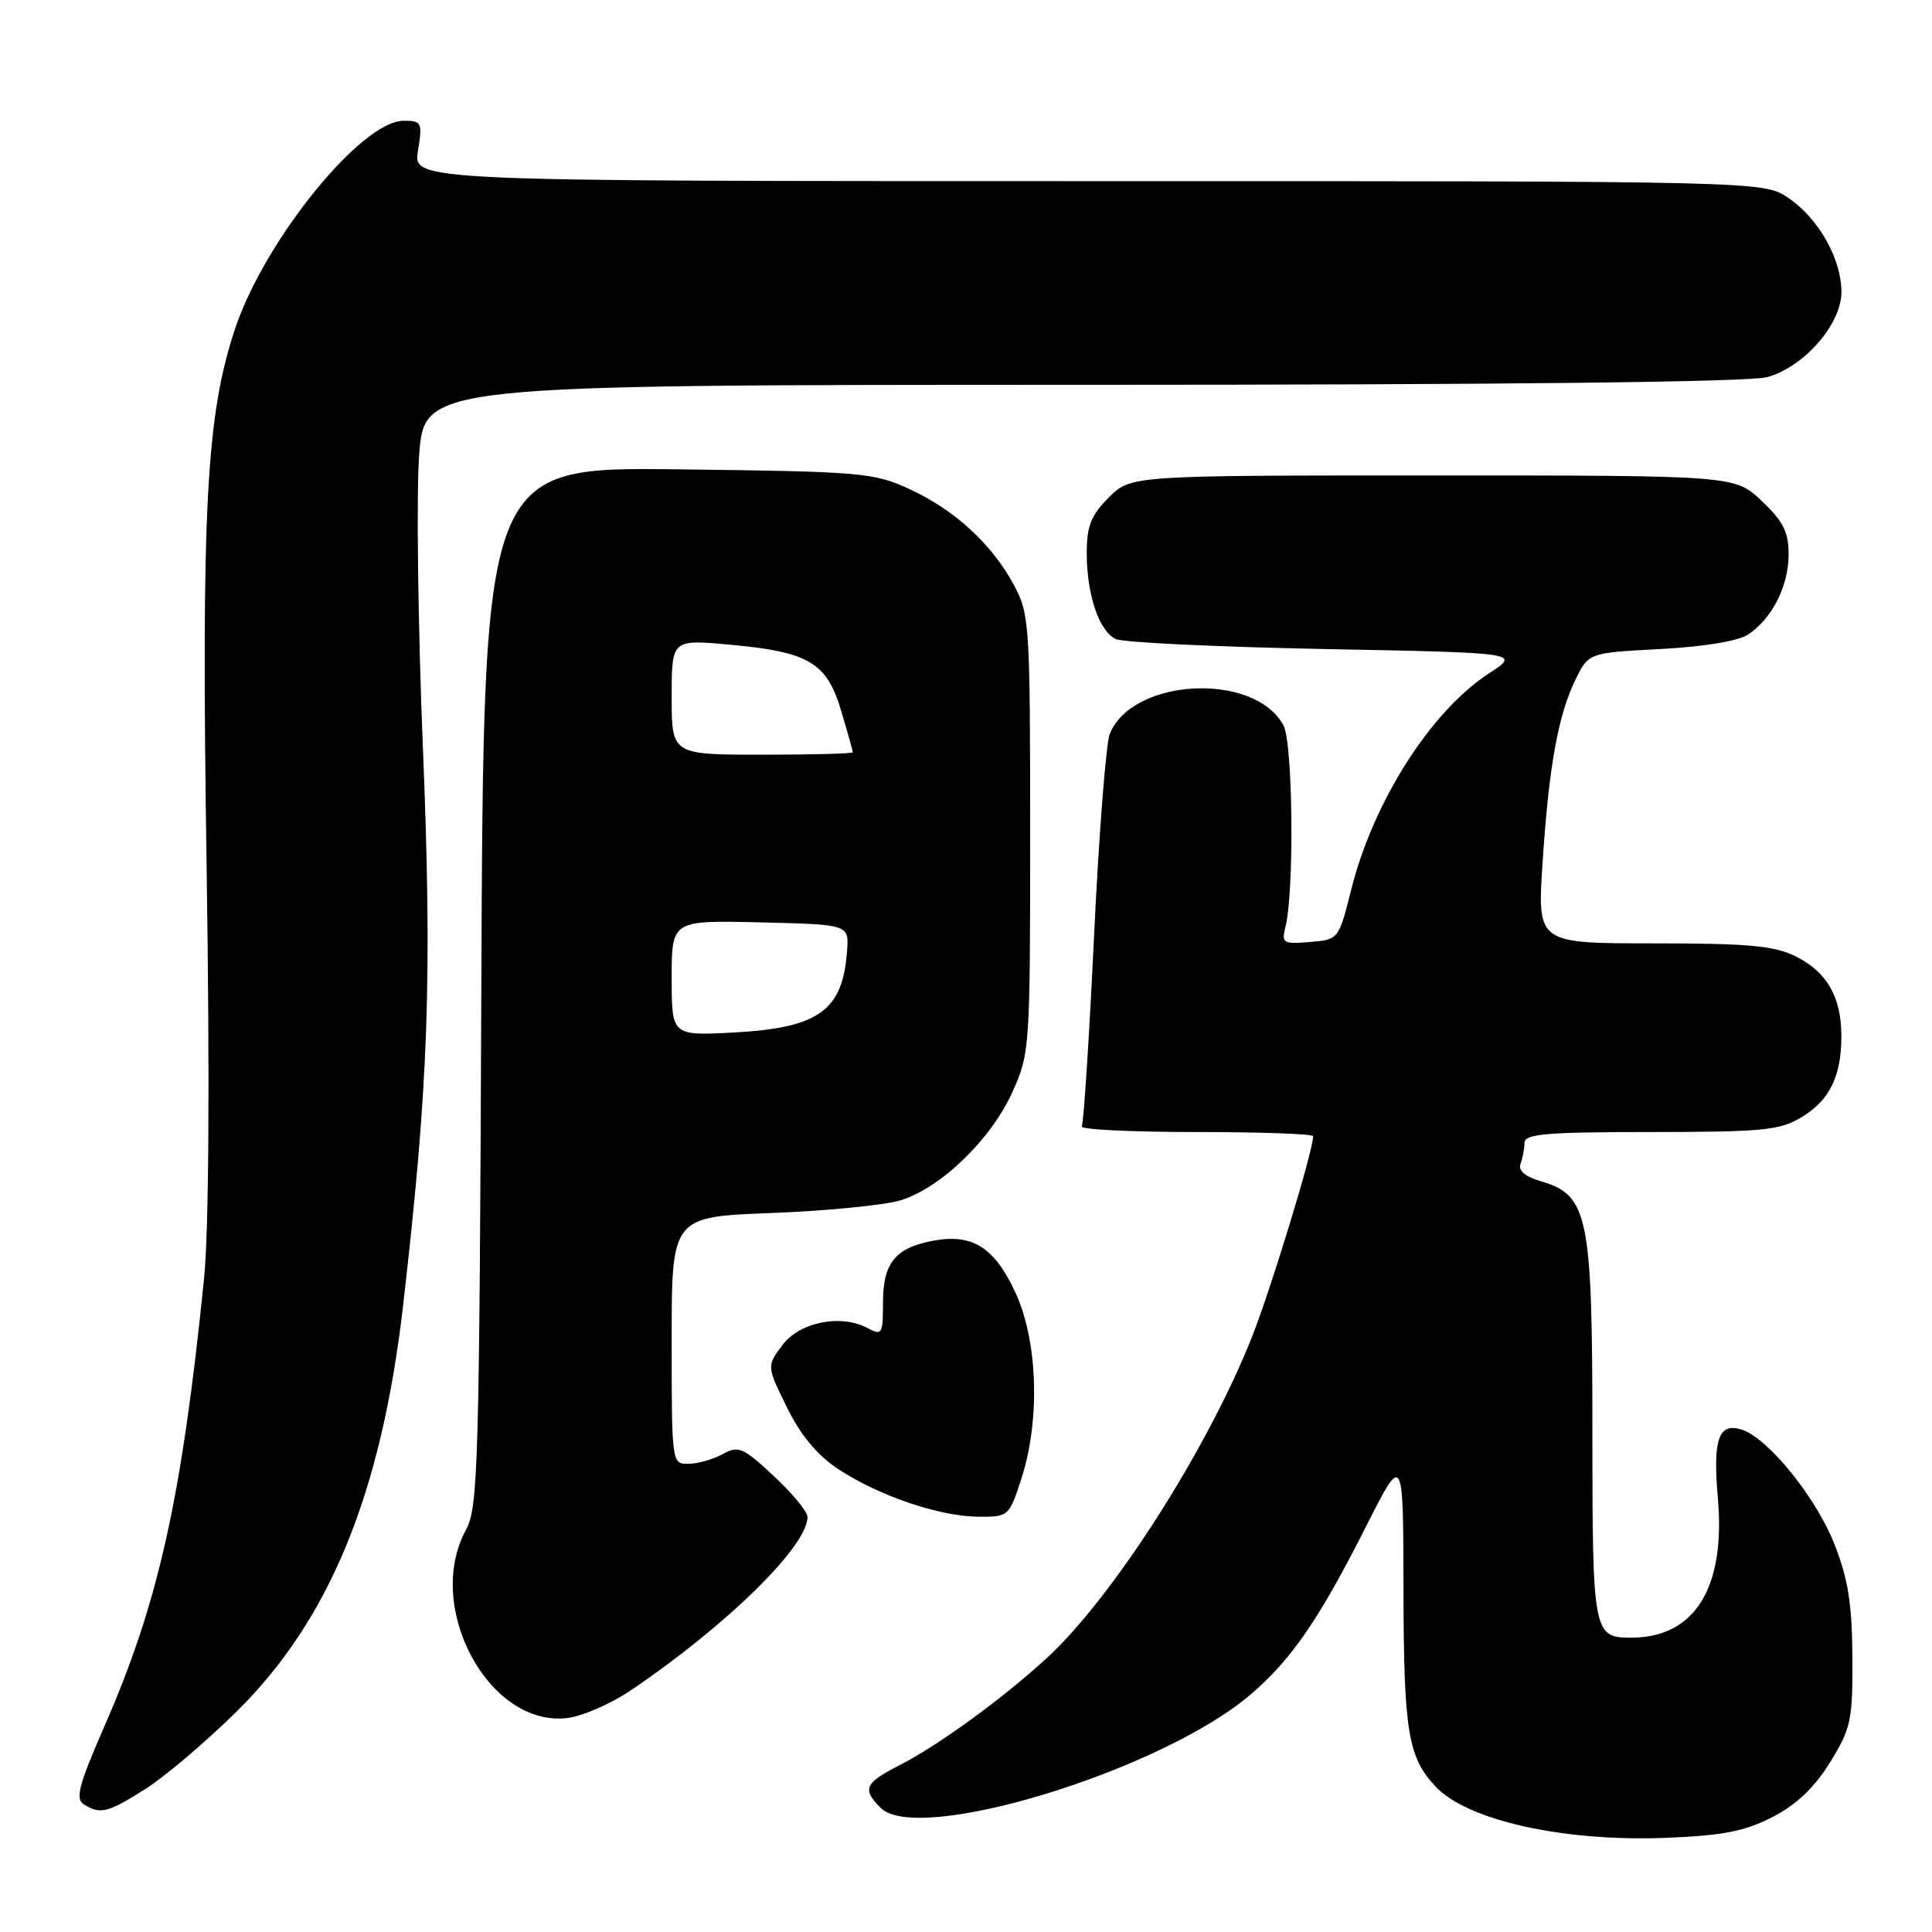 <?xml version="1.0" encoding="UTF-8" standalone="no"?>
<!DOCTYPE svg PUBLIC "-//W3C//DTD SVG 1.1//EN" "http://www.w3.org/Graphics/SVG/1.1/DTD/svg11.dtd" >
<svg xmlns="http://www.w3.org/2000/svg" xmlns:xlink="http://www.w3.org/1999/xlink" version="1.1" viewBox="0 0 256 256">
 <g >
 <path fill="currentColor"
d=" M 234.86 240.77 C 238.04 239.13 240.42 236.87 242.49 233.52 C 245.27 229.02 245.50 227.96 245.45 219.57 C 245.41 212.52 244.88 209.18 243.06 204.58 C 240.62 198.39 234.26 190.53 230.78 189.43 C 227.71 188.46 226.94 190.69 227.63 198.58 C 228.66 210.41 224.55 217.00 216.13 217.00 C 211.10 217.00 211.00 216.44 211.00 189.55 C 211.00 161.11 210.43 158.36 204.23 156.54 C 202.08 155.91 201.13 155.10 201.48 154.20 C 201.76 153.45 202.00 152.20 202.00 151.42 C 202.00 150.25 204.96 150.00 218.75 150.00 C 233.73 149.99 235.85 149.78 238.77 148.00 C 242.48 145.74 244.01 142.56 243.99 137.18 C 243.96 132.08 242.08 128.81 237.99 126.75 C 235.12 125.31 231.76 125.00 219.10 125.00 C 203.71 125.00 203.71 125.00 204.39 114.45 C 205.21 101.69 206.45 94.78 208.76 90.05 C 210.50 86.50 210.50 86.50 220.00 86.00 C 225.75 85.70 230.34 84.94 231.63 84.08 C 234.82 81.96 237.00 77.65 237.00 73.46 C 237.00 70.48 236.28 69.06 233.43 66.37 C 229.86 63.00 229.86 63.00 189.85 63.00 C 149.85 63.00 149.85 63.00 146.92 65.92 C 144.57 68.27 144.00 69.71 144.00 73.27 C 144.00 78.78 145.61 83.58 147.82 84.67 C 148.74 85.13 161.20 85.72 175.50 86.00 C 201.50 86.50 201.50 86.50 197.29 89.23 C 189.62 94.22 181.99 106.18 179.07 117.78 C 177.38 124.50 177.38 124.50 173.57 124.82 C 170.01 125.11 169.79 124.97 170.33 122.82 C 171.51 118.11 171.32 98.46 170.07 96.13 C 166.26 89.01 150.06 89.80 147.05 97.25 C 146.55 98.49 145.61 110.53 144.97 124.00 C 144.33 137.47 143.59 148.84 143.34 149.25 C 143.09 149.66 149.88 150.00 158.44 150.00 C 167.00 150.00 174.00 150.25 174.00 150.55 C 174.00 152.48 168.41 170.79 165.87 177.21 C 159.98 192.05 147.48 211.62 138.75 219.66 C 132.96 225.00 124.33 231.28 119.23 233.88 C 114.56 236.27 114.20 237.06 116.69 239.55 C 121.65 244.51 154.05 234.57 165.76 224.49 C 171.17 219.84 174.79 214.56 181.00 202.28 C 185.94 192.50 185.94 192.50 185.97 210.68 C 186.00 229.41 186.56 232.82 190.21 236.72 C 194.44 241.23 207.22 244.07 220.87 243.52 C 228.27 243.22 231.21 242.65 234.86 240.77 Z  M 19.30 237.03 C 21.88 235.39 27.31 230.78 31.36 226.78 C 43.69 214.62 50.54 197.89 53.41 173.00 C 56.78 143.76 57.28 129.82 56.04 99.14 C 55.38 82.90 55.16 65.43 55.54 60.31 C 56.24 51.00 56.24 51.00 143.37 50.99 C 199.44 50.99 231.81 50.63 234.17 49.97 C 239.06 48.61 244.00 42.95 244.00 38.70 C 244.00 34.32 240.99 28.98 237.00 26.25 C 233.70 24.00 233.70 24.00 144.22 24.00 C 54.74 24.00 54.74 24.00 55.38 20.00 C 55.99 16.22 55.89 16.00 53.49 16.00 C 47.90 16.00 35.11 31.77 31.17 43.50 C 27.32 55.00 26.66 67.33 27.38 115.00 C 27.80 143.06 27.68 163.19 27.03 169.50 C 24.07 198.65 21.01 212.35 13.79 228.85 C 10.44 236.50 9.95 238.36 11.10 239.08 C 13.28 240.46 14.27 240.21 19.30 237.03 Z  M 83.66 223.93 C 96.39 215.30 107.00 204.87 107.00 201.00 C 107.00 200.31 104.99 197.87 102.52 195.57 C 98.46 191.79 97.84 191.52 95.77 192.67 C 94.52 193.36 92.49 193.95 91.25 193.96 C 89.01 194.00 89.00 193.95 89.00 177.62 C 89.00 161.23 89.00 161.23 102.25 160.73 C 109.54 160.45 117.23 159.69 119.35 159.04 C 124.68 157.40 131.31 150.97 134.14 144.73 C 136.45 139.62 136.50 138.84 136.50 110.50 C 136.50 82.67 136.41 81.34 134.34 77.50 C 131.40 72.06 126.49 67.56 120.50 64.80 C 115.76 62.62 114.16 62.48 89.78 62.19 C 64.07 61.88 64.07 61.88 63.78 130.69 C 63.52 194.02 63.36 199.76 61.75 202.70 C 56.17 212.90 64.76 228.88 75.16 227.65 C 77.18 227.41 81.01 225.74 83.66 223.93 Z  M 135.35 195.89 C 137.86 188.11 137.51 177.65 134.54 171.25 C 131.74 165.24 128.85 163.43 123.61 164.41 C 118.62 165.35 117.00 167.36 117.00 172.61 C 117.00 176.79 116.87 177.00 114.96 175.98 C 111.41 174.08 105.93 175.18 103.65 178.26 C 101.59 181.02 101.59 181.02 104.27 186.48 C 106.07 190.15 108.28 192.82 111.04 194.64 C 116.37 198.17 124.45 200.93 129.60 200.97 C 133.65 201.00 133.71 200.95 135.35 195.89 Z  M 89.00 129.59 C 89.00 121.94 89.00 121.94 100.75 122.22 C 112.50 122.50 112.50 122.50 112.24 126.00 C 111.67 133.92 108.50 136.20 97.25 136.81 C 89.00 137.25 89.00 137.25 89.00 129.59 Z  M 89.00 92.36 C 89.00 84.72 89.00 84.72 96.66 85.42 C 107.18 86.37 109.56 87.78 111.46 94.19 C 112.31 97.03 113.00 99.51 113.00 99.68 C 113.00 99.86 107.60 100.00 101.00 100.00 C 89.00 100.00 89.00 100.00 89.00 92.36 Z "/>
</g>
</svg>